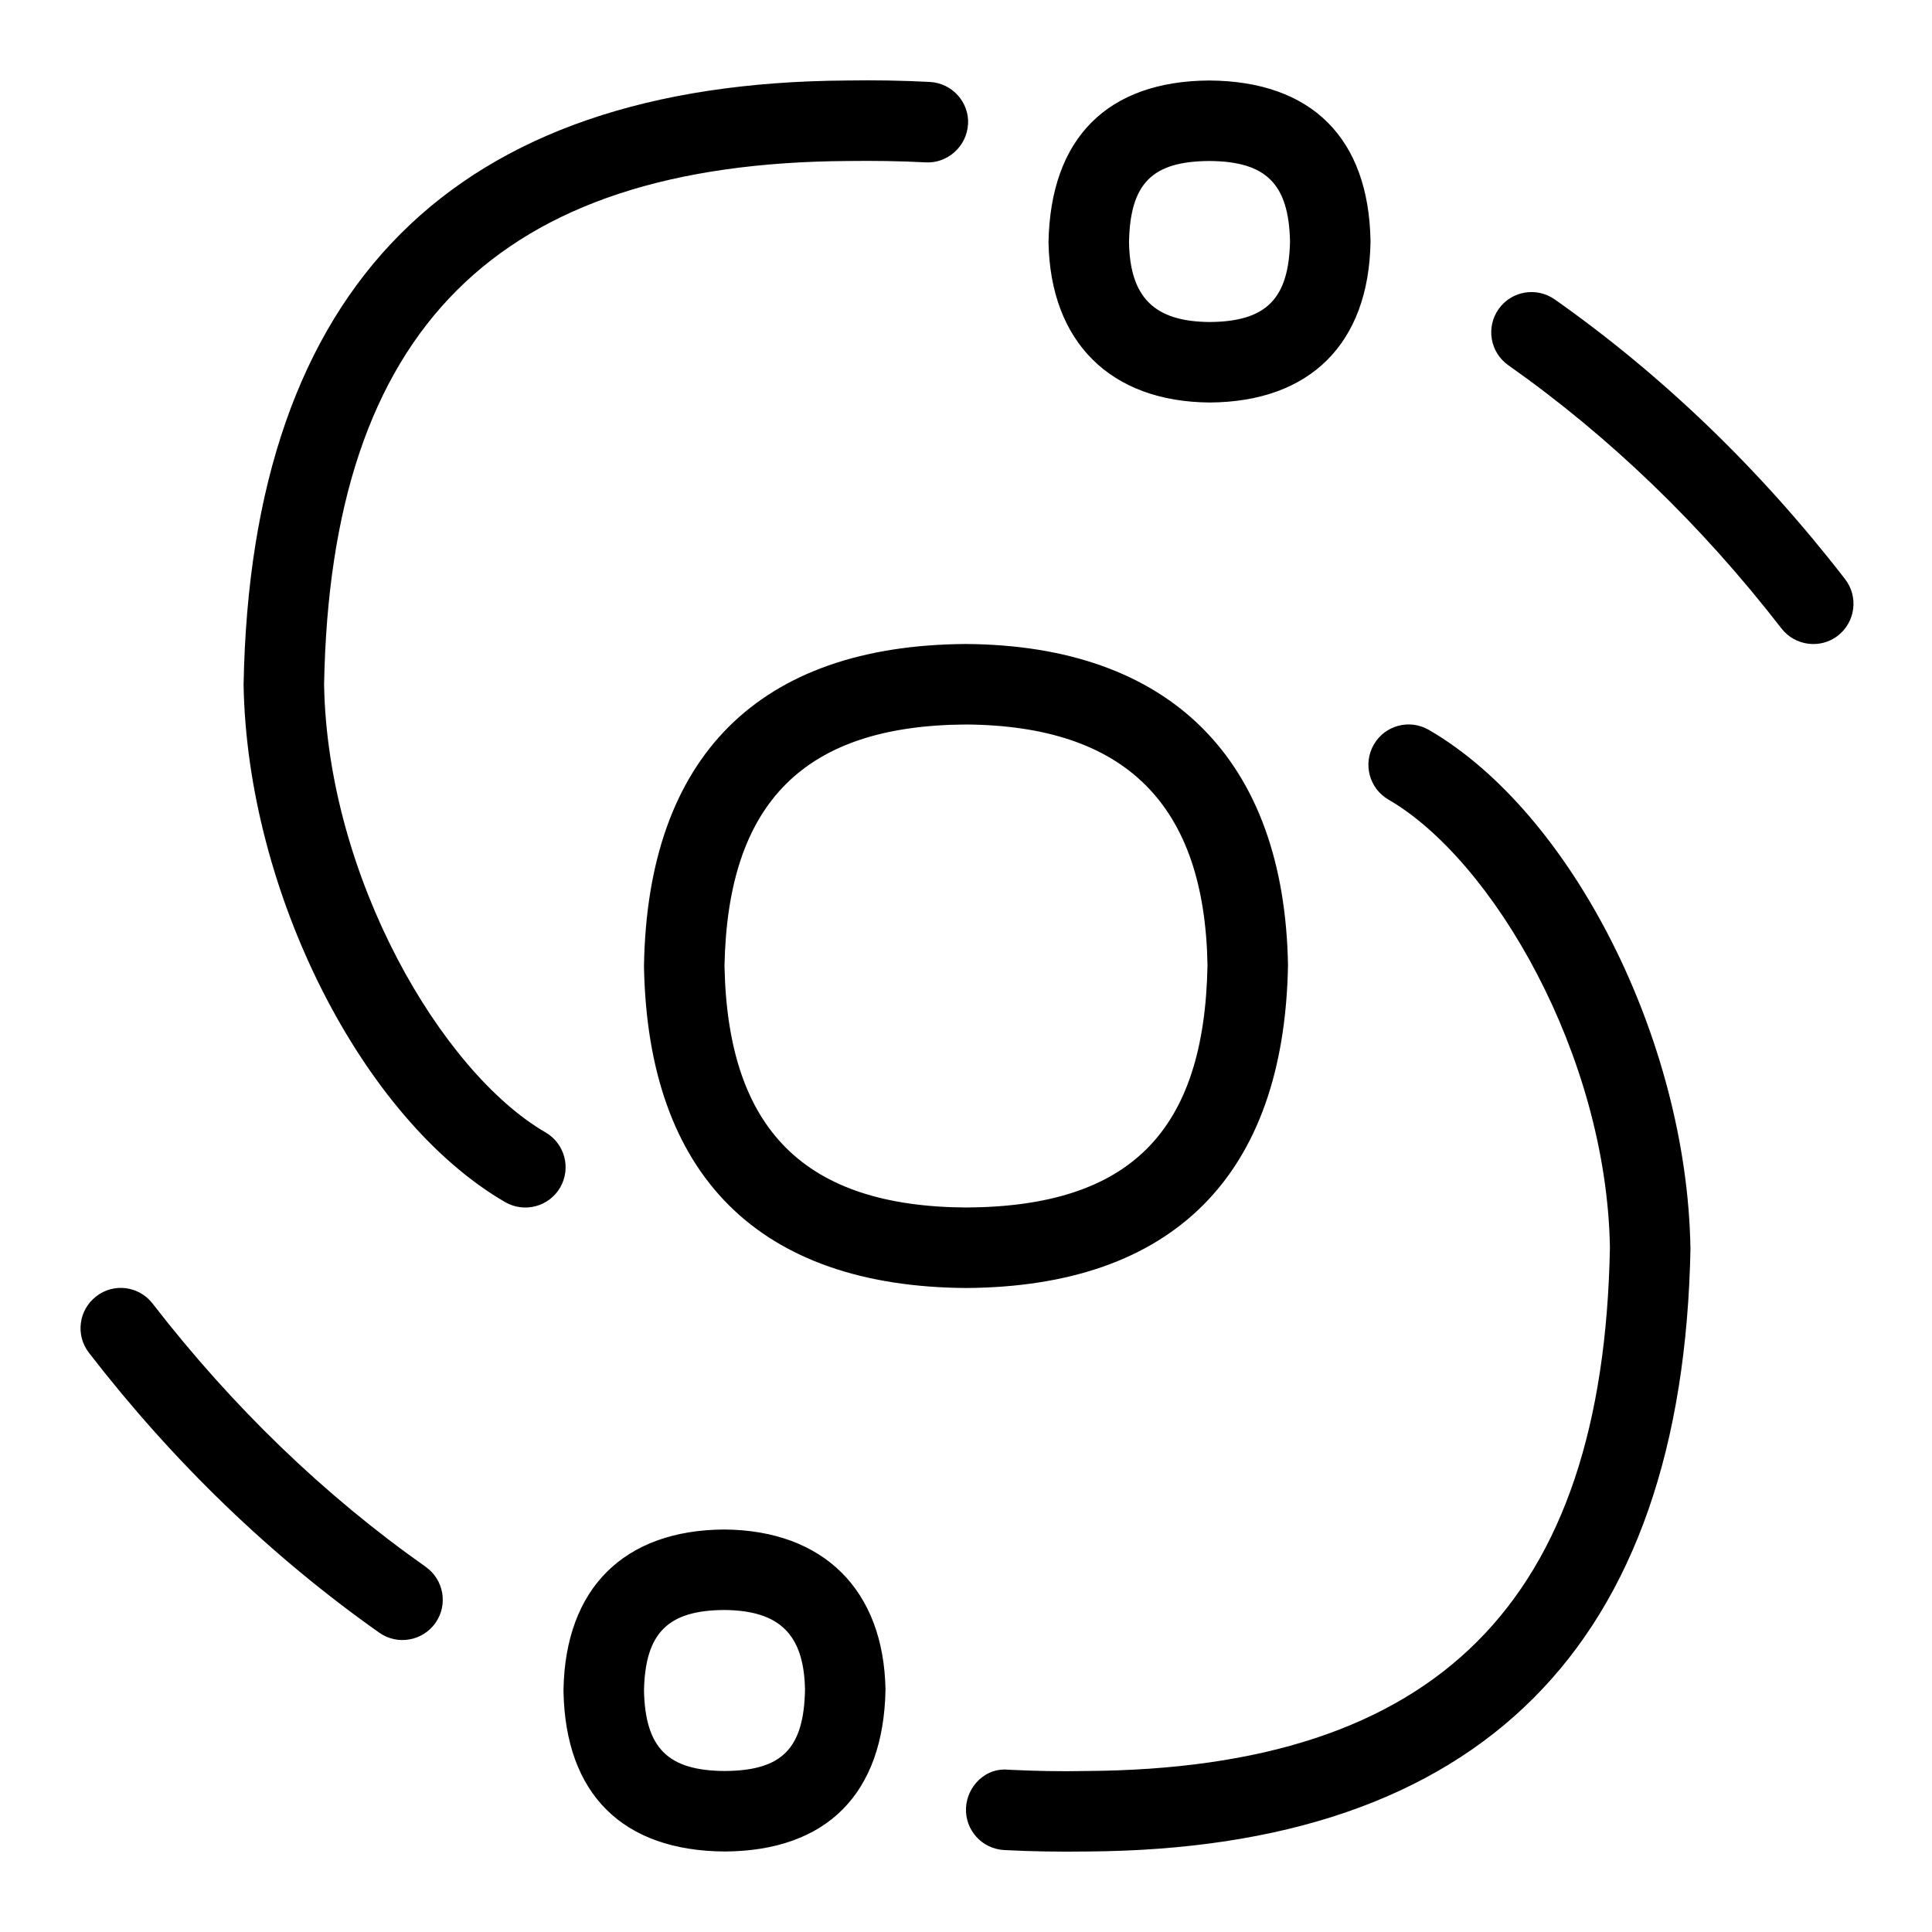 <svg id="Layer_1" viewBox="0 0 24 24" xmlns="http://www.w3.org/2000/svg" data-name="Layer 1"><path d="m12.003 16c2.567-.016 3.95-1.396 3.997-4.009-.044-2.557-1.464-3.975-4.003-3.991-2.568.016-3.951 1.396-3.997 3.991v.018c.048 2.595 1.43 3.975 4.003 3.991zm-.006-7c1.986.013 2.969.997 3.003 2.991-.038 2.069-.964 2.998-2.997 3.009-2.008-.012-2.963-.966-3.003-3 .039-2.035.994-2.988 2.997-3zm-3 10c-1.247.007-1.975.732-1.997 1.991v.018c.023 1.276.732 1.983 2.003 1.991 1.264-.007 1.973-.714 1.997-2.009-.021-1.238-.768-1.982-2.003-1.991zm.006 3c-.706-.004-.988-.284-1.003-1 .015-.716.297-.996.997-1 .691.005.991.307 1.003.991-.014.731-.285 1.005-.997 1.009zm11.997-6.505c-.091 4.957-2.613 7.476-7.496 7.505-.342.005-.687 0-1.029-.018-.276-.014-.488-.248-.475-.524.014-.275.25-.503.524-.474.319.016.643.023.967.016 4.361-.026 6.427-2.093 6.508-6.505-.042-2.391-1.456-4.812-2.751-5.562-.239-.139-.32-.444-.182-.684.138-.239.443-.321.684-.182 1.777 1.031 3.204 3.854 3.249 6.428zm-15.712 3.969c.226.159.28.472.121.697-.16.227-.474.279-.697.121-1.34-.945-2.554-2.114-3.607-3.477-.169-.218-.129-.532.09-.701.217-.17.532-.13.701.09.992 1.282 2.133 2.383 3.393 3.27zm9.735-18.464c-1.265.007-1.974.714-1.998 2.009.022 1.239.769 1.983 2.004 1.991 1.246-.008 1.974-.734 1.996-1.991v-.018c-.023-1.276-.732-1.983-2.002-1.991zm.006 3c-.691-.004-.992-.306-1.004-.991.014-.731.286-1.005.998-1.009.706.004.987.285 1.002 1-.015.714-.297.995-.996 1zm-3.004-2.457c-.015.276-.256.489-.525.474-.32-.017-.644-.021-.967-.017-4.361.026-6.427 2.093-6.507 6.505.042 2.39 1.456 4.811 2.751 5.562.239.139.32.444.182.684-.139.241-.448.319-.684.182-1.777-1.031-3.205-3.854-3.249-6.428.09-4.957 2.612-7.476 7.496-7.505.342-.006.688 0 1.03.018.276.015.488.25.474.525zm10.807 6.353c-.217.168-.531.13-.702-.089-.993-1.283-2.134-2.383-3.393-3.27-.226-.159-.28-.471-.121-.697s.47-.279.697-.121c1.34.944 2.554 2.113 3.607 3.475.169.219.129.533-.089.702z"/></svg>